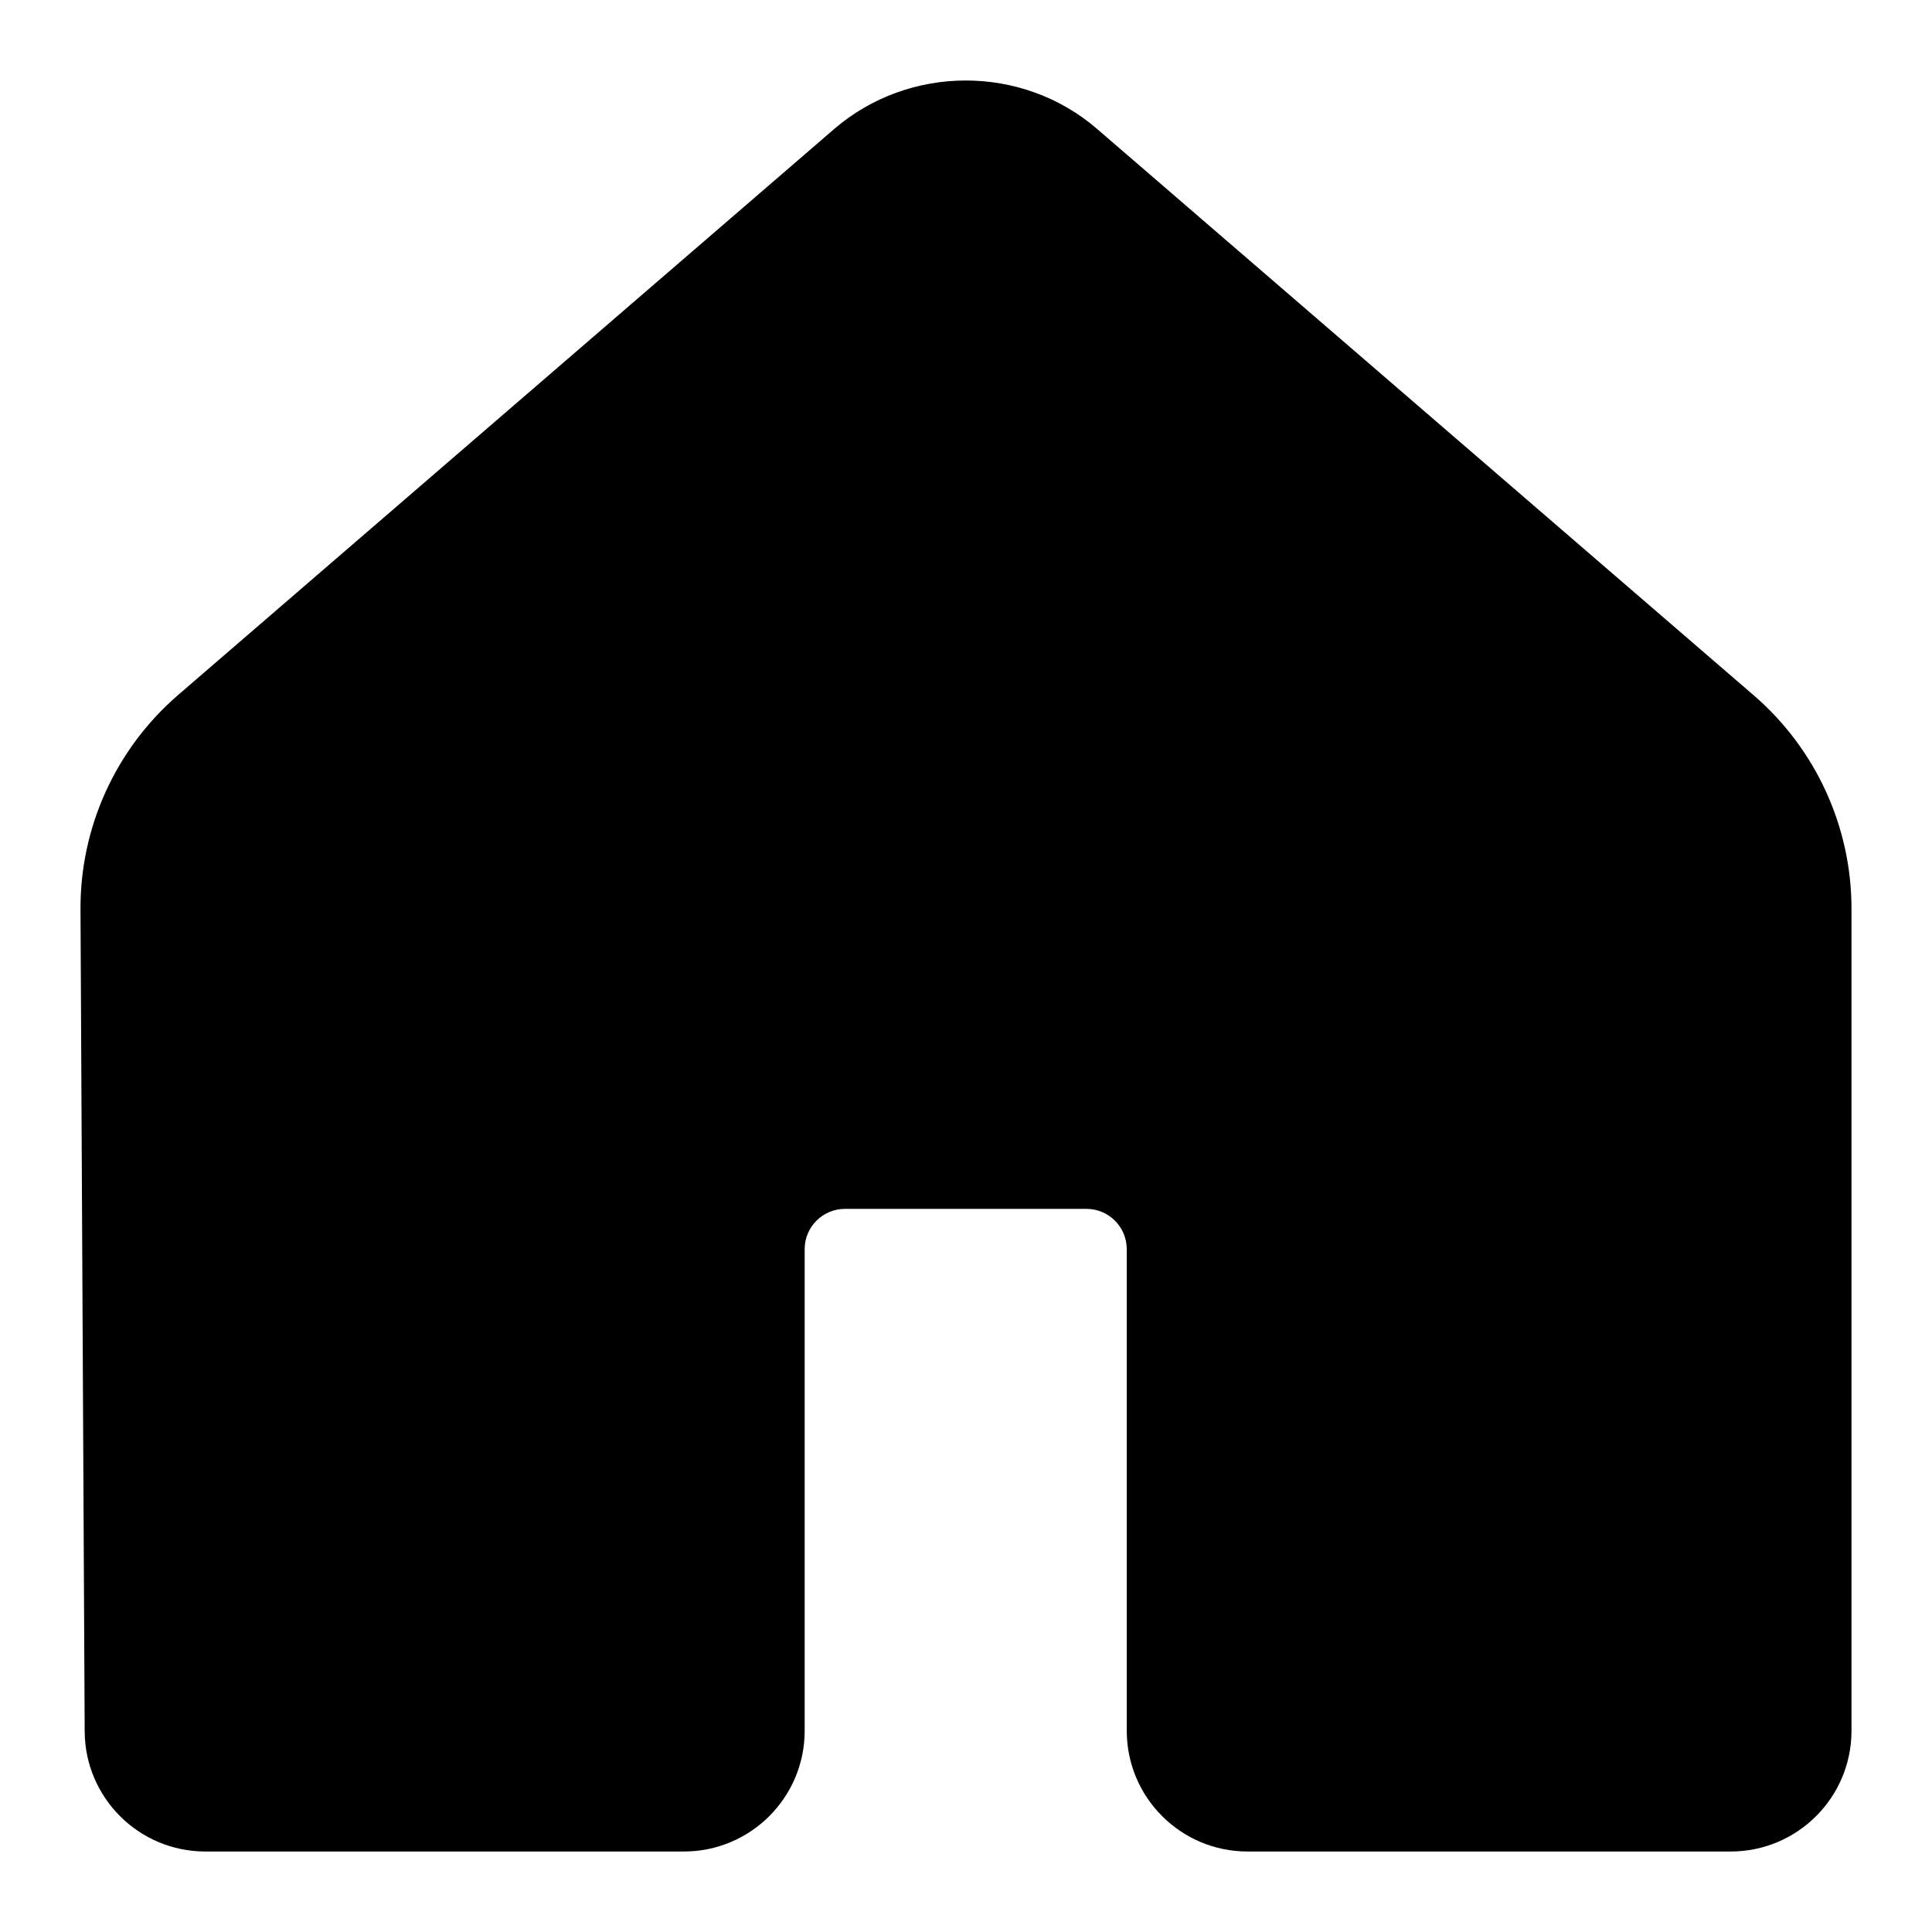 <svg width="24" height="24" viewBox="0 0 24 24" xmlns="http://www.w3.org/2000/svg"><title>navigation/home-active_24</title><path d="M13.63 1.603c-.93-.804-2.335-.804-3.268 0l-8.149 7.03c-.775.669-1.219 1.643-1.213 2.667l.052 10.208c.004.825.674 1.492 1.499 1.492l5.945 0c.828 0 1.5-.672 1.5-1.5l0-5.984c0-.275.225-.499.5-.499l3.001 0c.275 0 .5.224.5.5l0 5.983c0 .828.672 1.5 1.5 1.5l6.003 0c.828 0 1.5-.672 1.5-1.5l0-10.212c0-1.018-.444-1.986-1.215-2.651l-8.155-7.034z" fill="#000" fill-rule="evenodd"/></svg>
